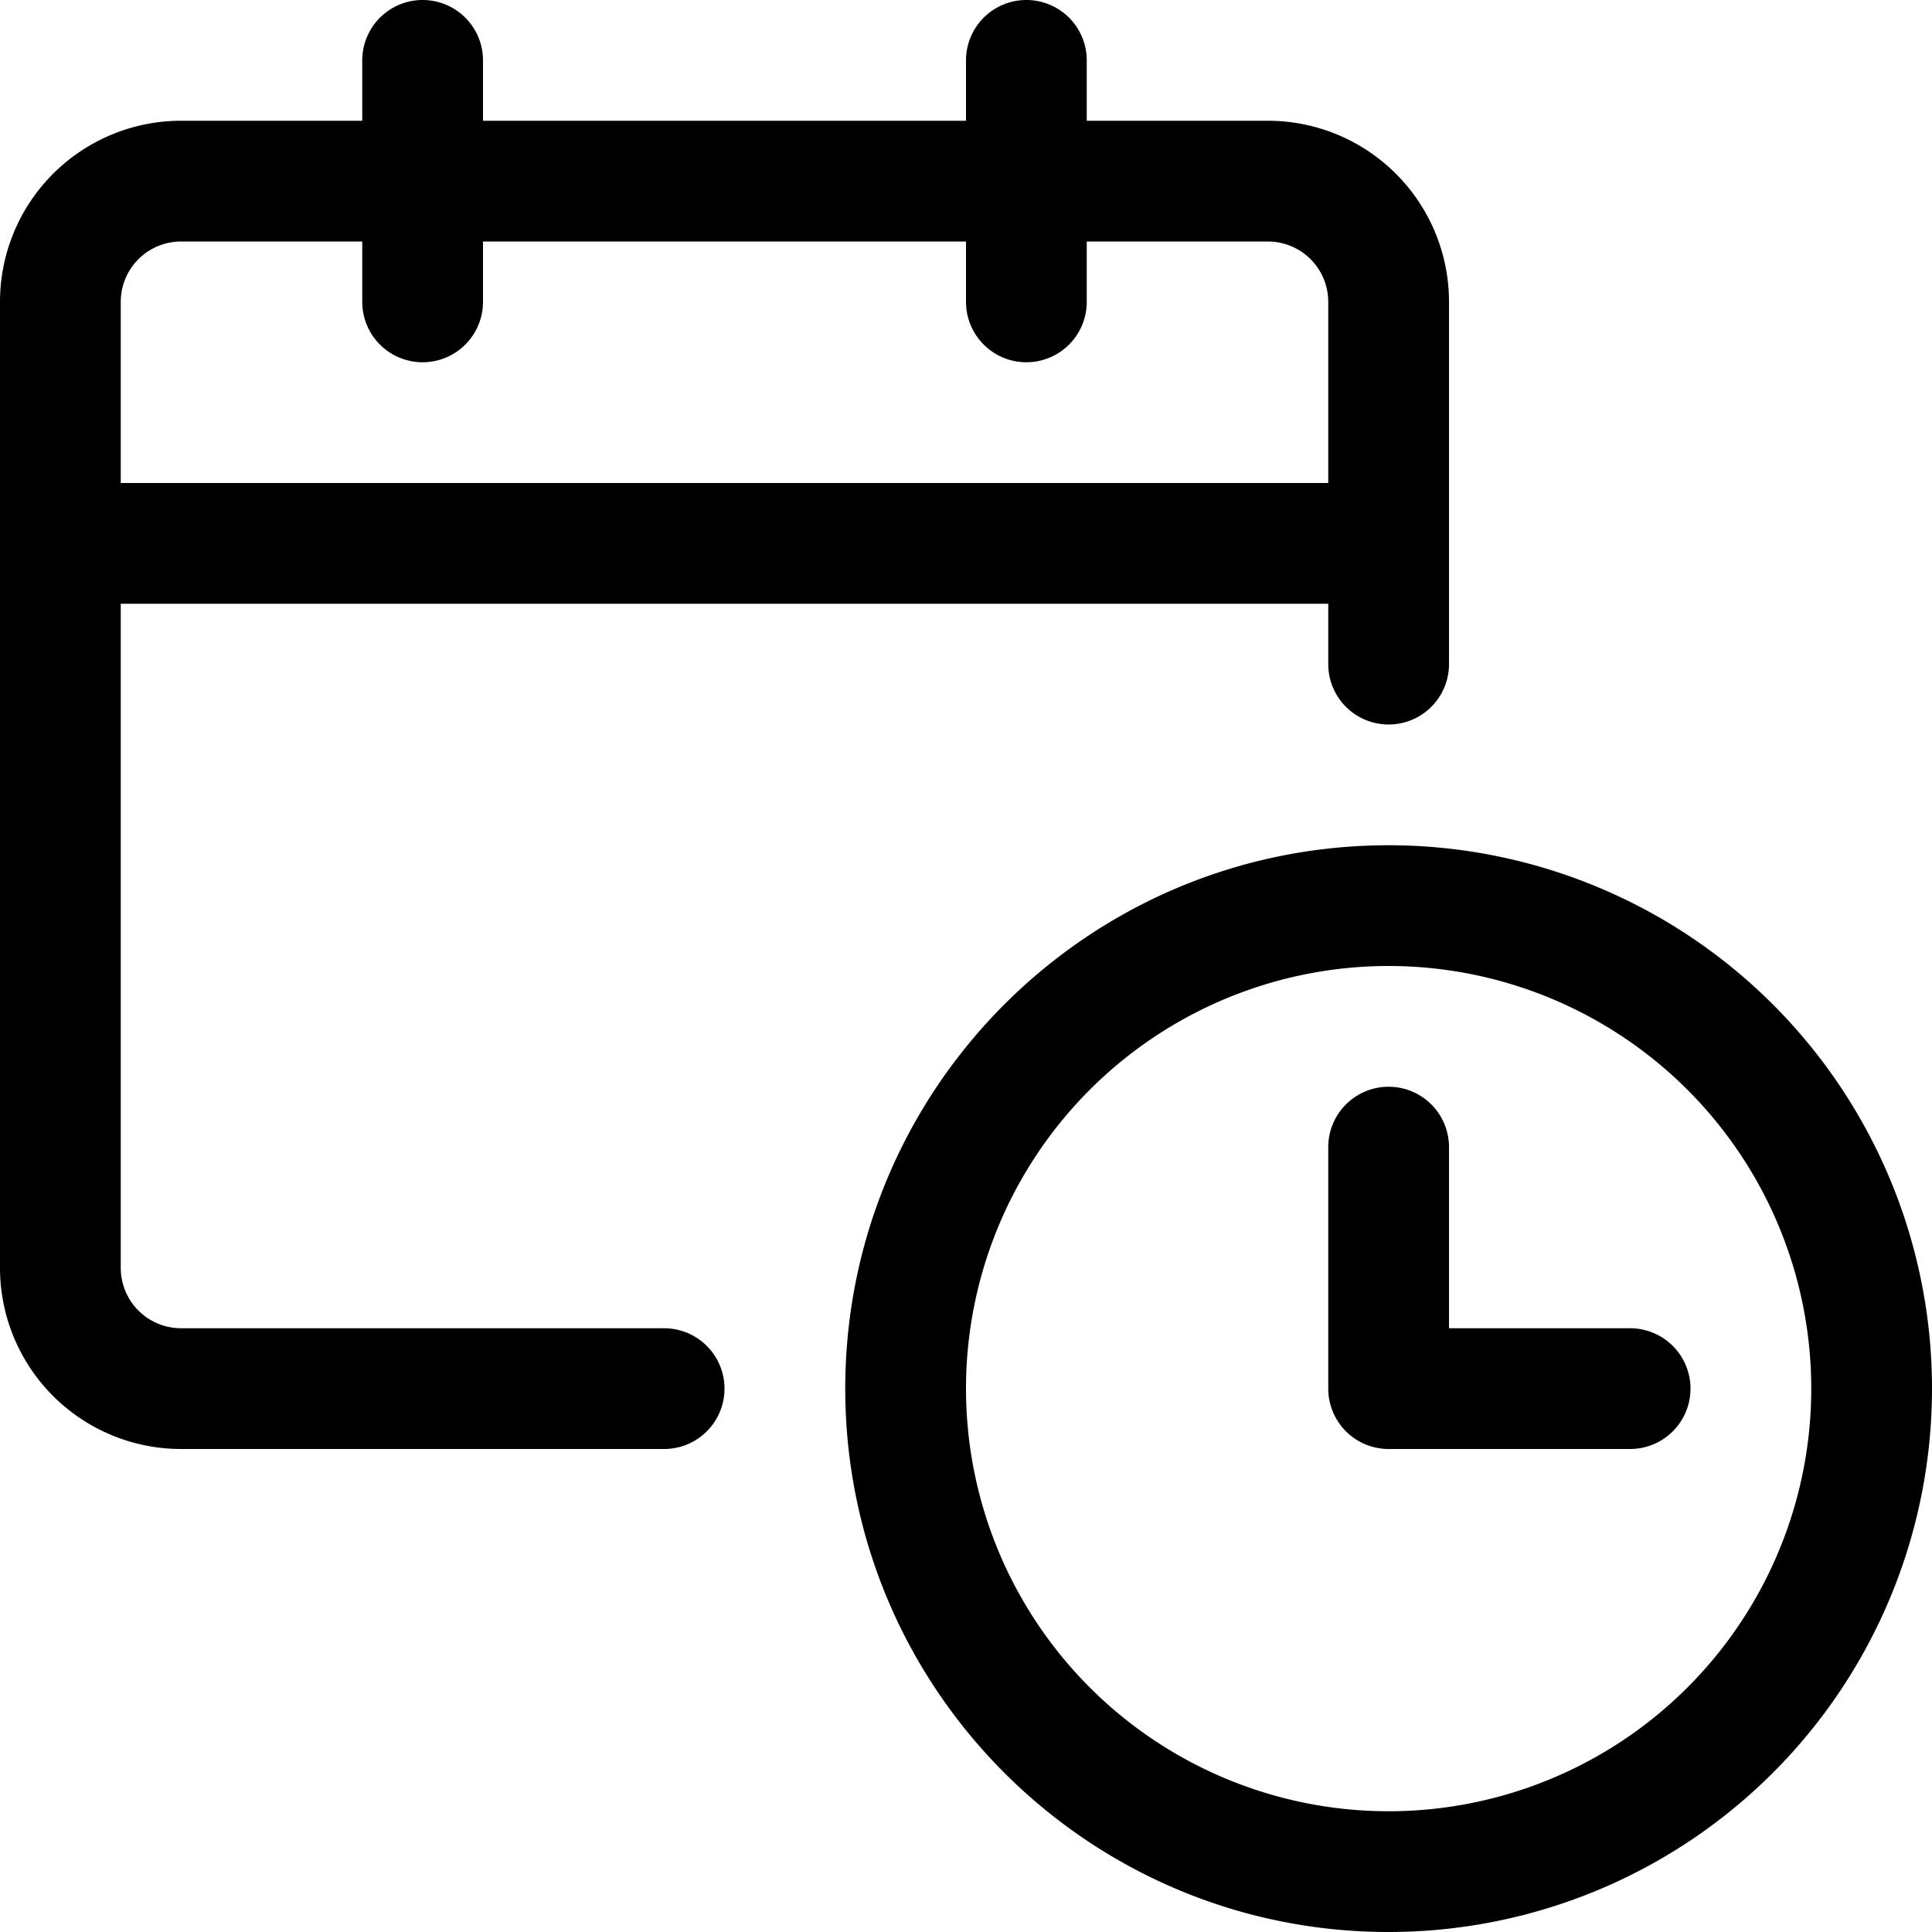 <svg xmlns="http://www.w3.org/2000/svg" width="32" height="32"><path d="M21 2h-3V1a1 1 0 0 0-2 0v1H8V1a1 1 0 0 0-2 0v1H3a3 3 0 0 0-3 3v16a3 3 0 0 0 3 3h8a1 1 0 0 0 0-2H3a1 1 0 0 1-1-1V10h20v1a1 1 0 0 0 2 0V5a3 3 0 0 0-3-3zM2 8V5a1 1 0 0 1 1-1h3v1a1 1 0 0 0 2 0V4h8v1a1 1 0 0 0 2 0V4h3a1 1 0 0 1 1 1v3zm21 24c-4.971 0-9-4.029-9-9s4.029-9 9-9a9 9 0 0 1 9 9 9 9 0 0 1-9 9zm0-16a7 7 0 1 0 7 7 7 7 0 0 0-7-7zm5 7a1 1 0 0 0-1-1h-3v-3a1 1 0 0 0-2 0v4a1 1 0 0 0 1 1h4a1 1 0 0 0 1-1z"/></svg>